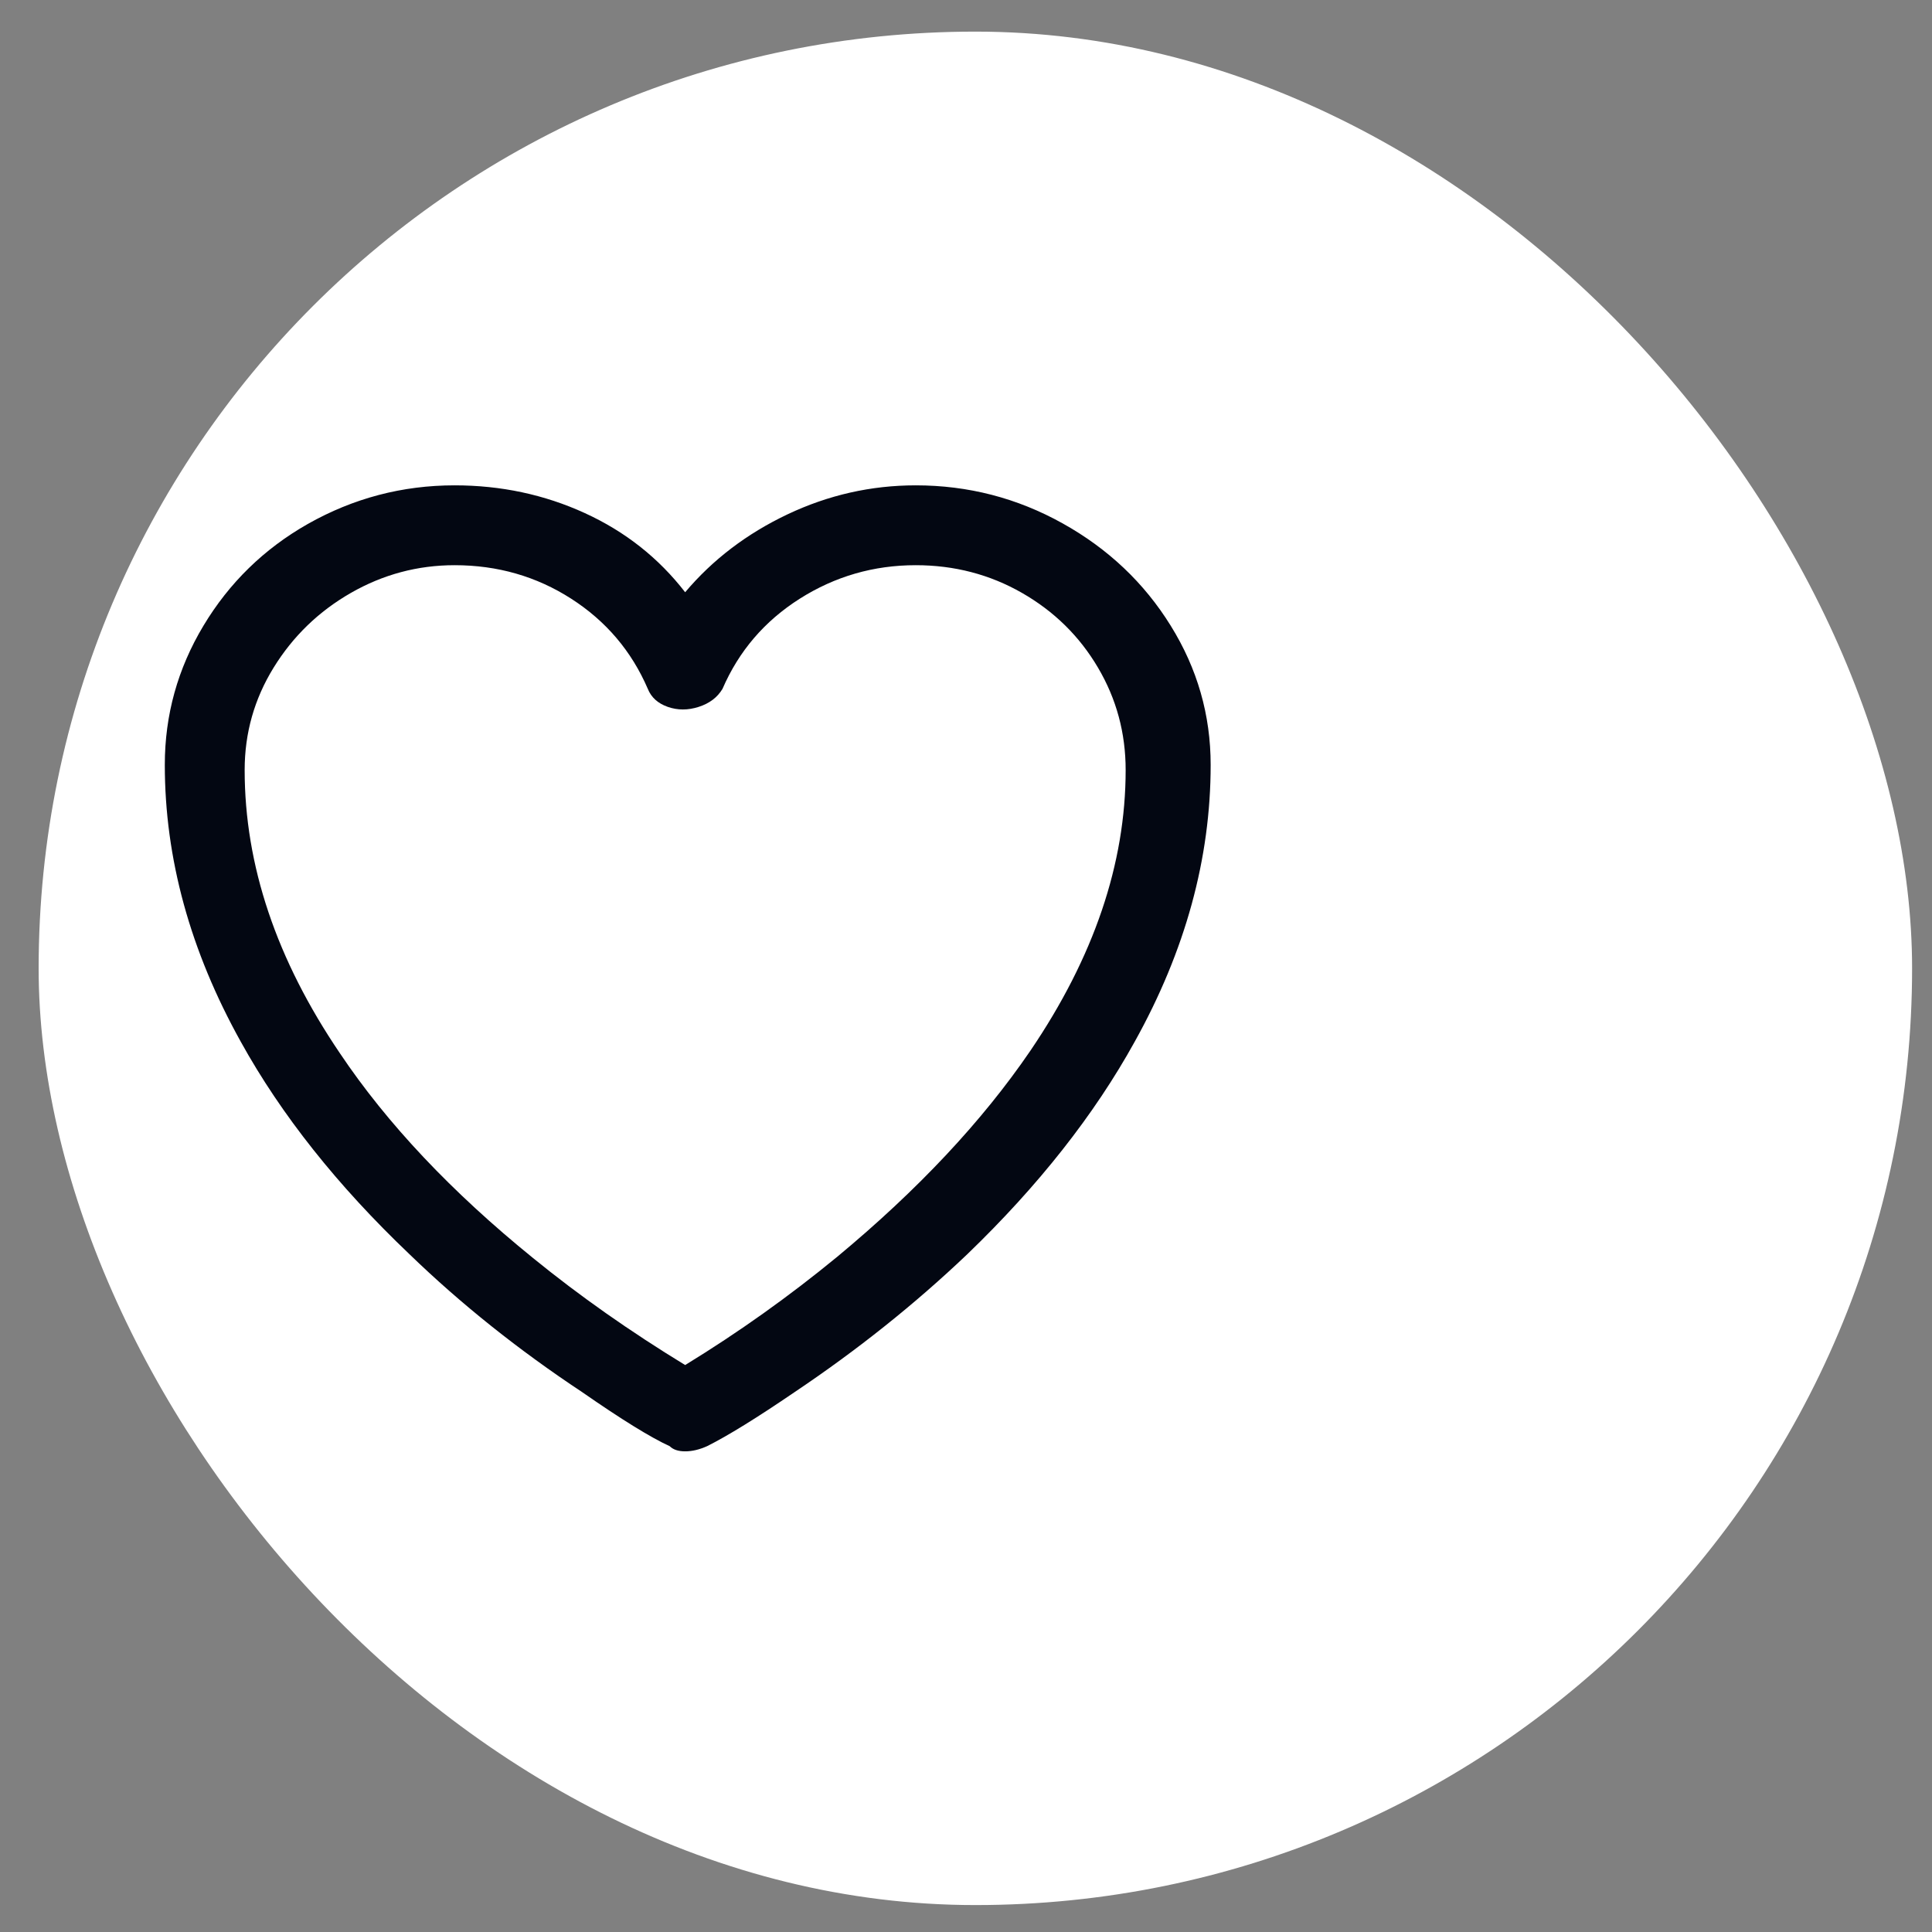 <svg width="33" height="33" viewBox="0 0 33 33" fill="none" xmlns="http://www.w3.org/2000/svg">
<rect x="0" y="0" width="33" height="33" fill="#808080" stroke="none"/>
<rect x="0.66" y="0.54" width="32" height="32" rx="16" fill="white"/>
<g clip-path="url(#clip0_322_2310)">
<path d="M15.641 8.29C14.879 8.29 14.149 8.455 13.452 8.785C12.756 9.115 12.173 9.559 11.703 10.116C11.249 9.529 10.677 9.078 9.987 8.763C9.298 8.448 8.557 8.29 7.765 8.29C6.871 8.29 6.035 8.51 5.257 8.95C4.509 9.375 3.915 9.955 3.475 10.688C3.035 11.421 2.815 12.213 2.815 13.064C2.815 14.663 3.248 16.239 4.113 17.794C4.803 19.041 5.763 20.251 6.995 21.424C7.875 22.275 8.858 23.059 9.943 23.778C10.618 24.247 11.117 24.555 11.439 24.702C11.498 24.761 11.586 24.79 11.703 24.79C11.821 24.79 11.945 24.761 12.077 24.702C12.429 24.526 12.928 24.218 13.573 23.778C14.644 23.059 15.627 22.275 16.521 21.424C17.739 20.251 18.692 19.041 19.381 17.794C20.247 16.239 20.679 14.663 20.679 13.064C20.679 12.213 20.452 11.421 19.997 10.688C19.543 9.955 18.927 9.372 18.149 8.939C17.372 8.506 16.536 8.29 15.641 8.29ZM11.703 23.316C10.765 22.744 9.899 22.135 9.107 21.49C7.714 20.361 6.614 19.195 5.807 17.992C4.722 16.393 4.179 14.78 4.179 13.152C4.179 12.521 4.344 11.938 4.674 11.403C5.004 10.868 5.444 10.442 5.994 10.127C6.544 9.812 7.135 9.654 7.765 9.654C8.499 9.654 9.162 9.845 9.756 10.226C10.35 10.607 10.787 11.121 11.065 11.766C11.124 11.913 11.238 12.015 11.406 12.074C11.575 12.133 11.751 12.133 11.934 12.074C12.118 12.015 12.253 11.913 12.341 11.766C12.62 11.121 13.06 10.607 13.661 10.226C14.263 9.845 14.923 9.654 15.641 9.654C16.301 9.654 16.906 9.812 17.456 10.127C18.006 10.442 18.439 10.868 18.754 11.403C19.07 11.938 19.227 12.521 19.227 13.152C19.227 14.751 18.685 16.349 17.599 17.948C16.778 19.151 15.678 20.324 14.299 21.468C13.478 22.143 12.613 22.759 11.703 23.316Z" fill="#030712"/>
</g>
<defs>
<clipPath id="clip0_322_2310">
<rect width="21.69" height="22" fill="white" transform="matrix(1 0 0 -1 2.811 27.54)"/>
</clipPath>
</defs>
</svg>
